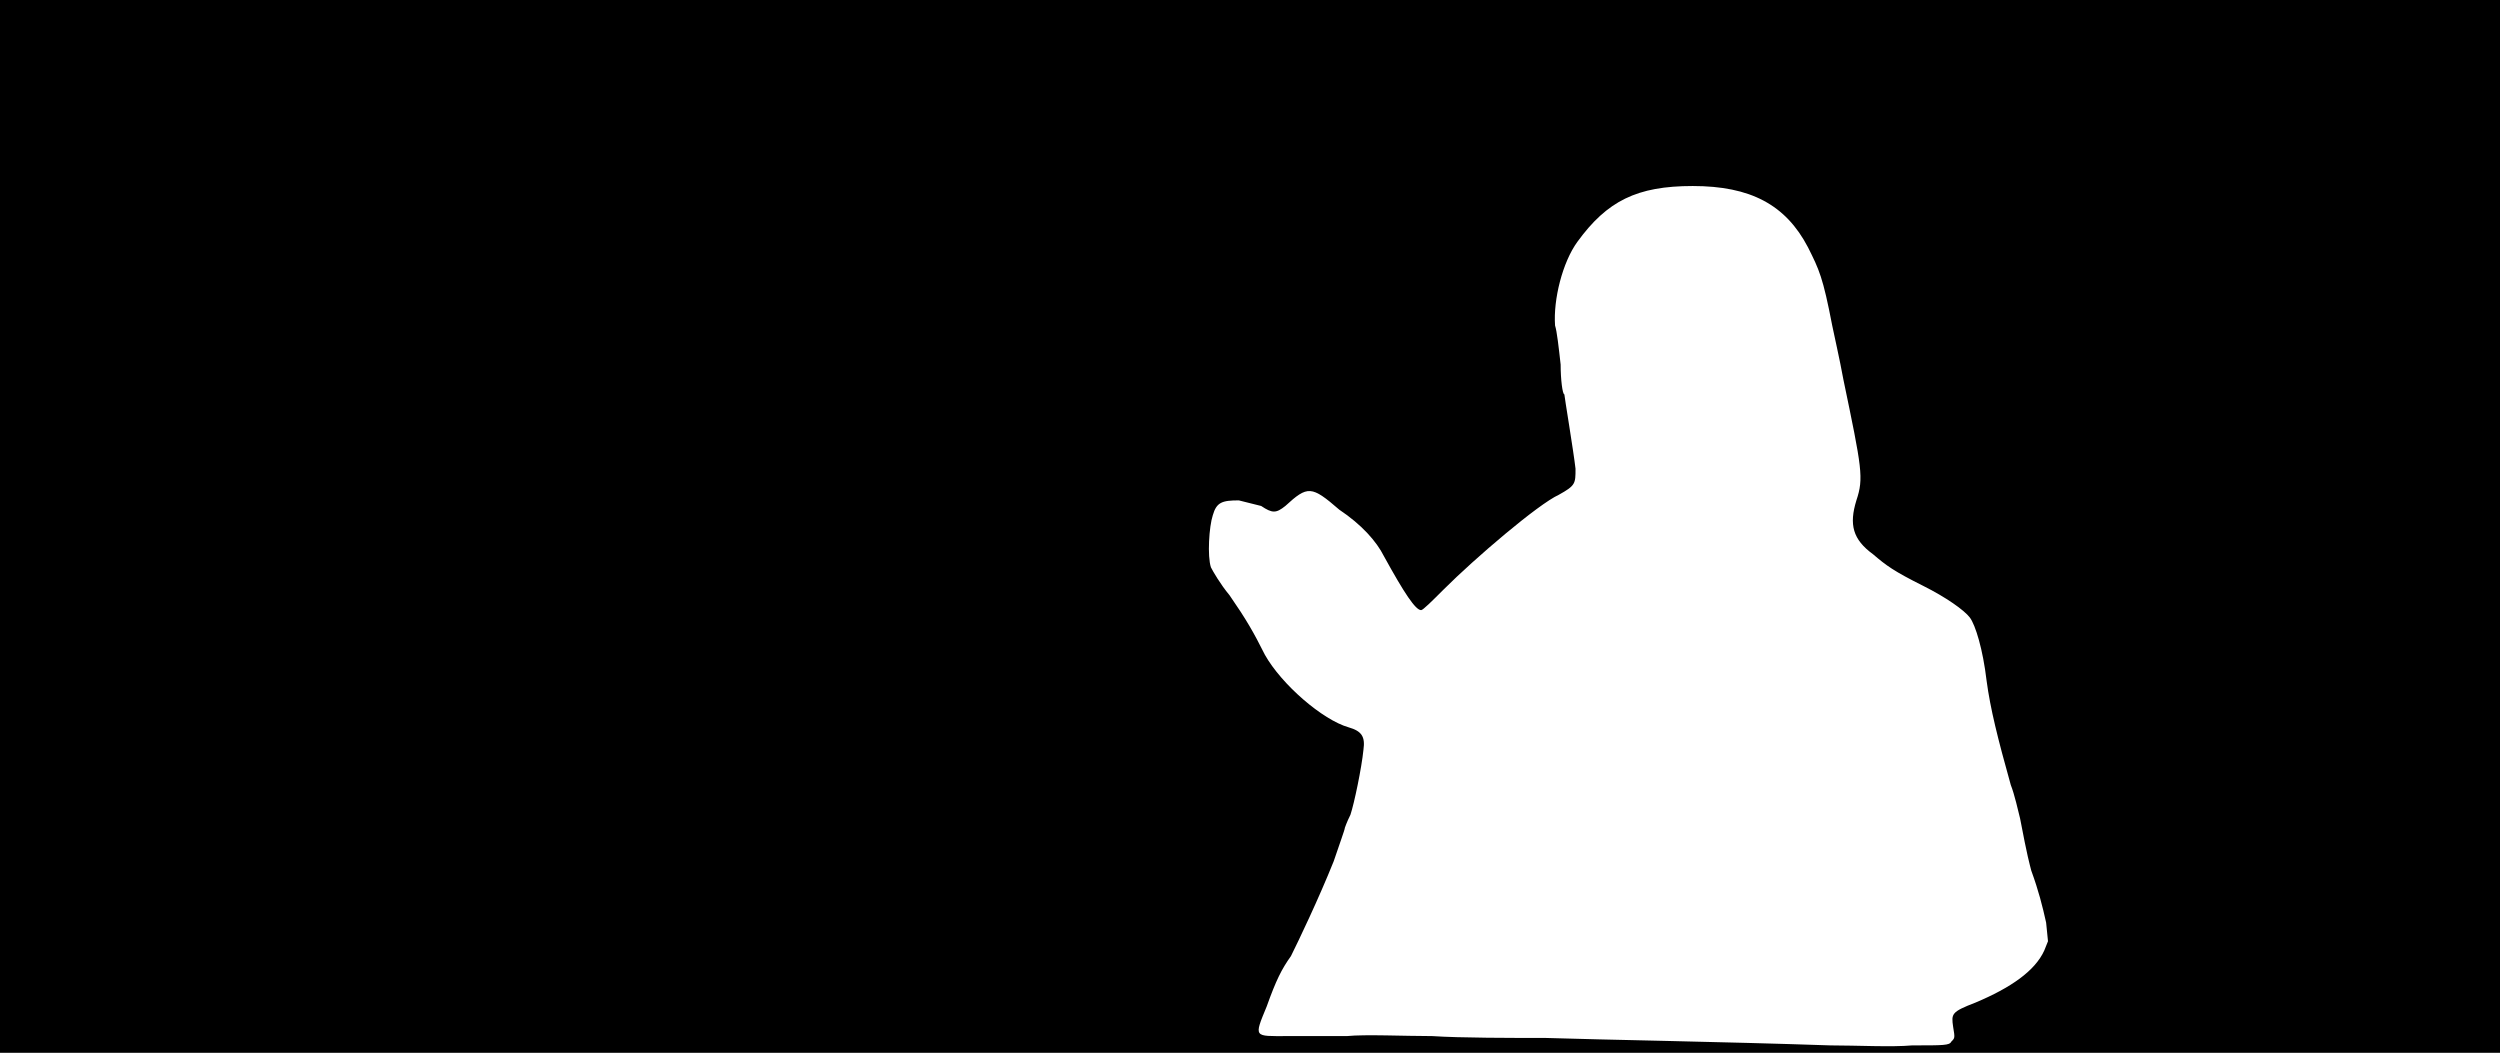 <svg xmlns="http://www.w3.org/2000/svg" width="1344" height="566"><path d="M0 283V0h1344v566H0V283m1049 277c2-2 2-2 1-8-1-7-1-8 12-13 19-8 32-17 37-28l2-5-1-10c-2-9-4-17-8-28-1-4-2-7-6-28-1-4-3-13-5-18-7-25-11-41-13-56-2-17-6-30-9-34s-13-11-25-17c-16-8-20-11-27-17-11-8-13-16-9-29 4-12 3-17-7-65-2-11-5-24-6-29-5-26-7-30-13-42-12-23-31-33-62-33-30 0-46 8-62 30-8 11-13 31-12 45 1 3 2 12 3 21 0 8 1 16 2 16 0 1 5 31 6 40 0 8 0 9-9 14-11 5-45 34-62 51-6 6-11 11-12 11-3 0-9-9-20-29-4-8-12-17-24-25-15-13-17-13-29-2-5 4-7 4-13 0l-12-3c-9 0-12 1-14 8-2 6-3 22-1 28 1 2 5 9 10 15 9 13 13 20 19 32 9 16 31 35 45 39 7 2 9 5 8 12-1 10-5 29-7 35-2 4-3 7-3 7 0 1-3 9-6 18-8 20-19 43-23 51-5 7-8 13-13 27-7 17-7 16 11 16h32c10-1 31 0 46 0 15 1 43 1 61 1 31 1 94 2 153 4 14 0 33 1 44 0 17 0 20 0 21-2z"/></svg>